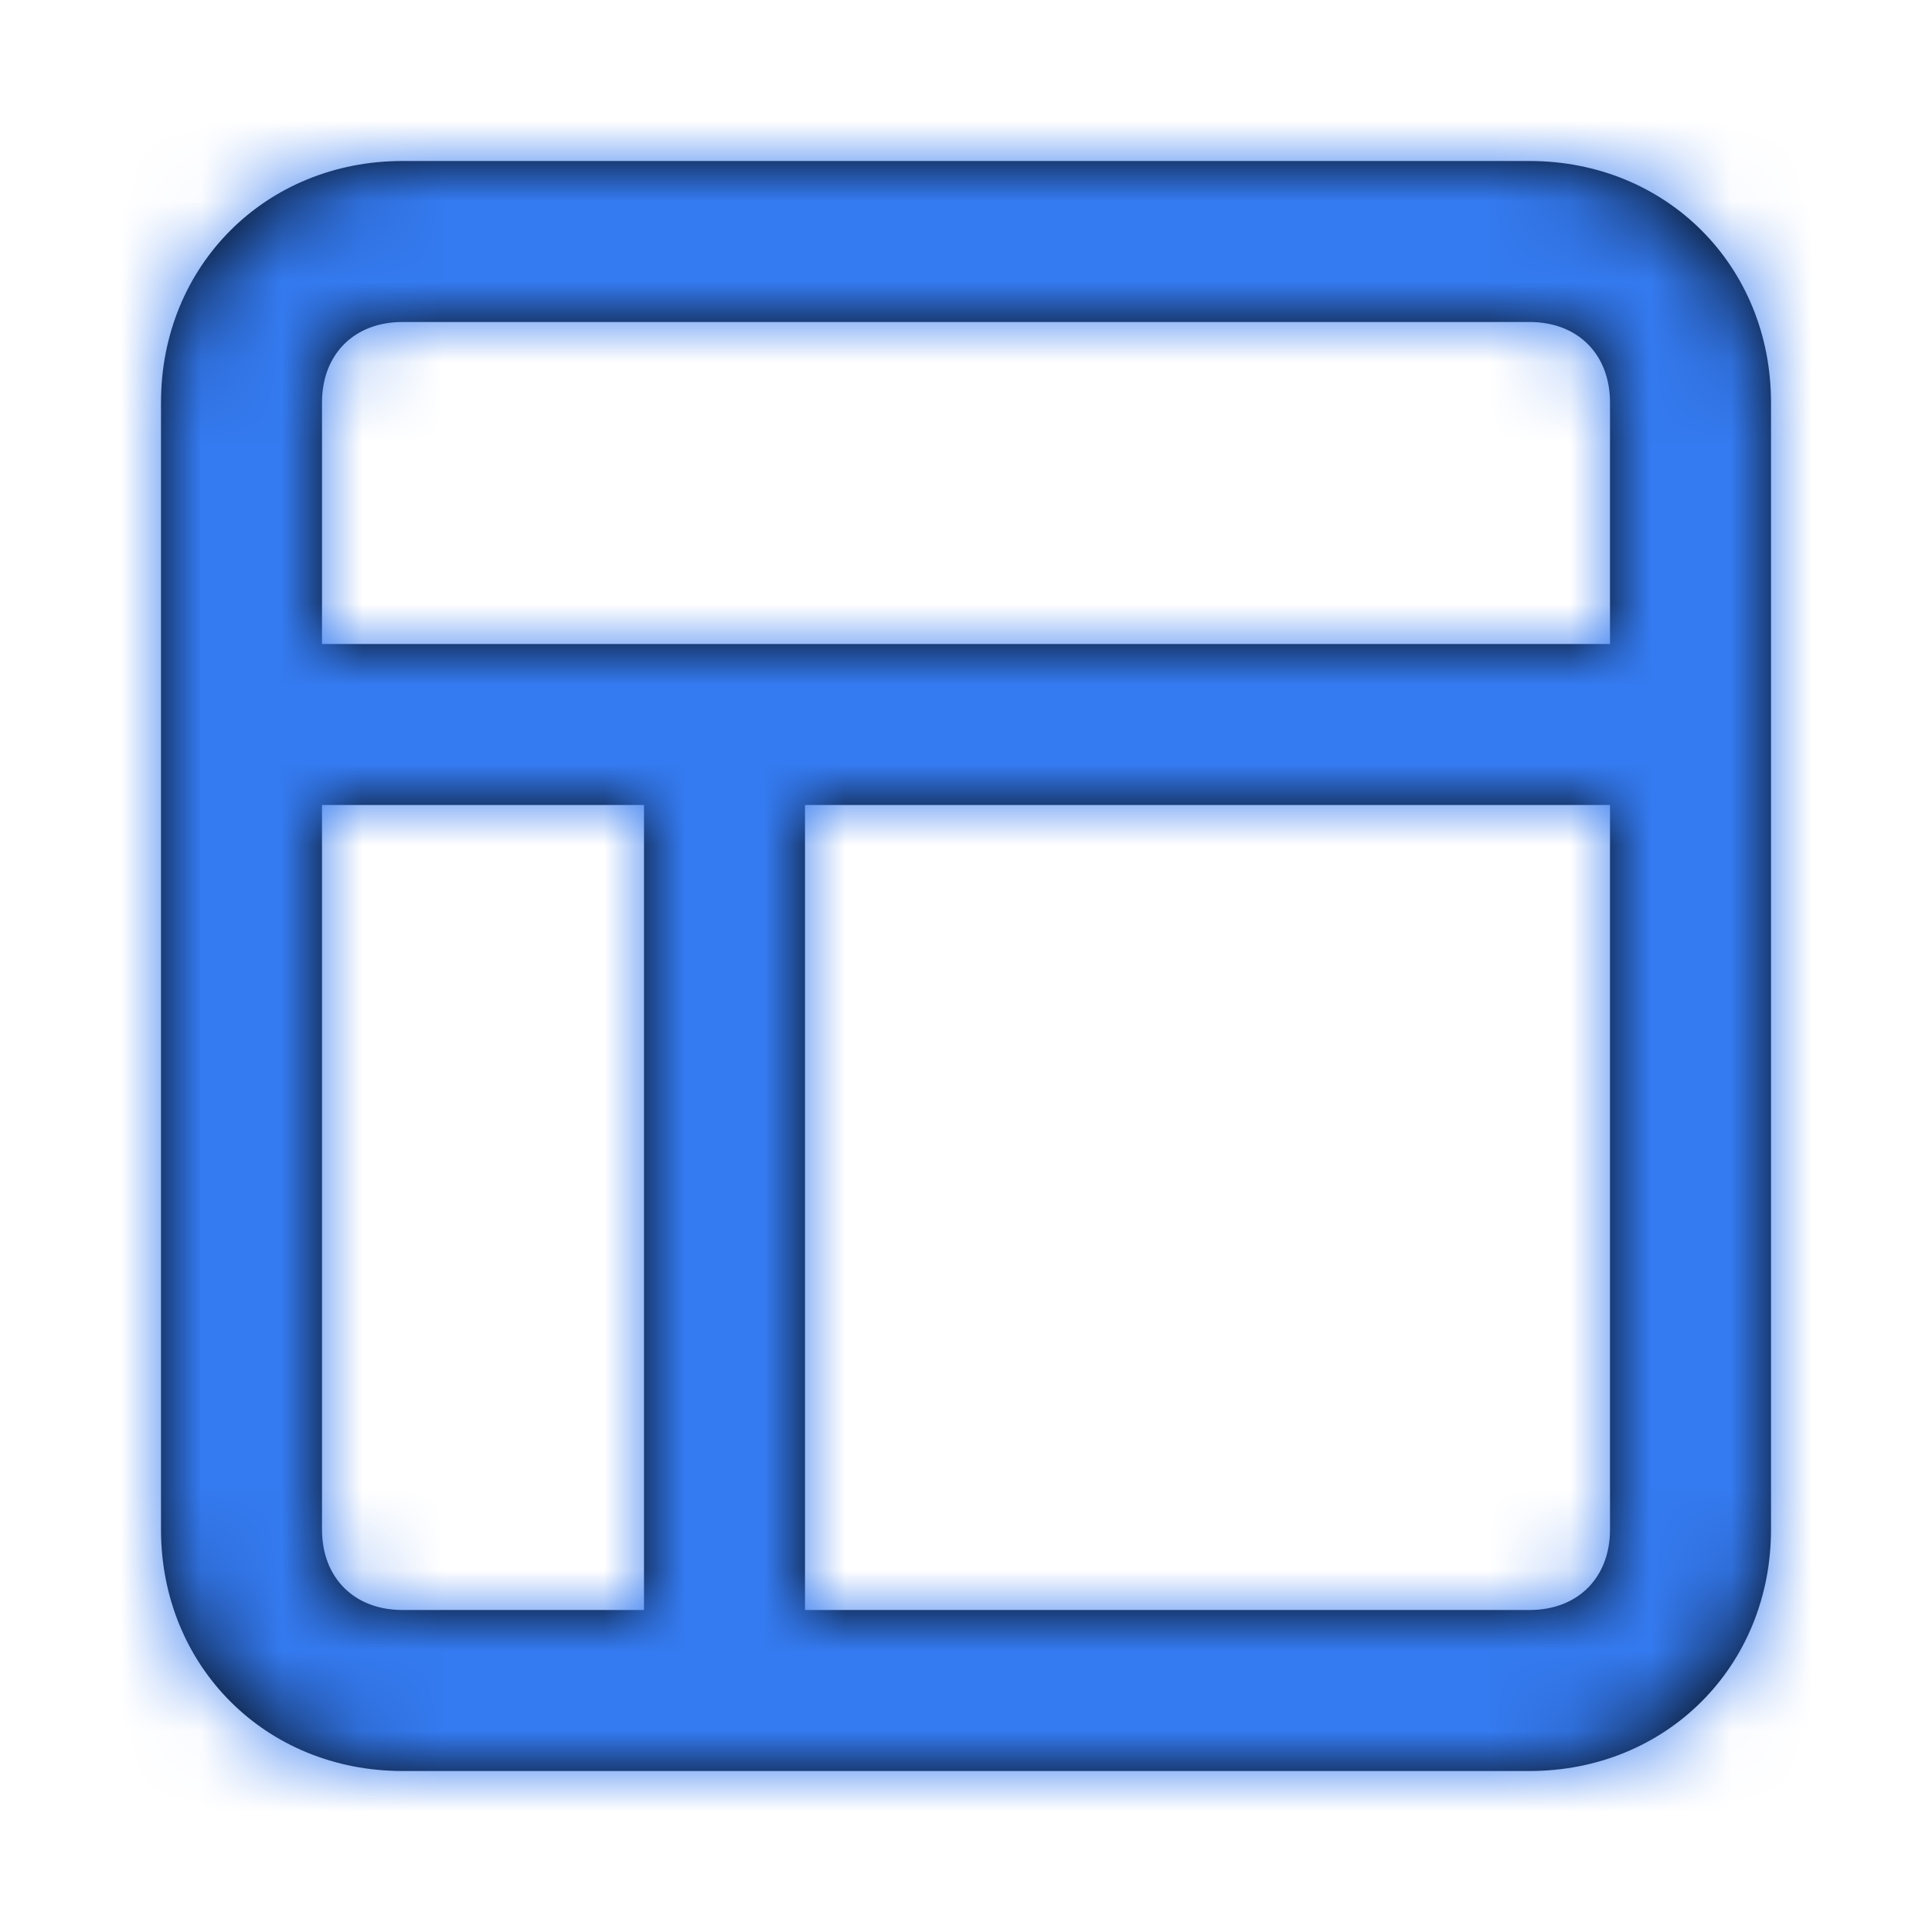 <svg width="24" height="24" viewBox="0 0 24 24" fill="none" xmlns="http://www.w3.org/2000/svg">
<path fill-rule="evenodd" clip-rule="evenodd" d="M5 2H19C20.7 2 22 3.3 22 5V19C22 20.7 20.7 22 19 22H5C3.3 22 2 20.7 2 19V5C2 3.3 3.3 2 5 2ZM19 4H5C4.4 4 4 4.4 4 5V8H20V5C20 4.4 19.6 4 19 4ZM4 19V10H8V20H5C4.4 20 4 19.6 4 19ZM10 20H19C19.6 20 20 19.6 20 19V10H10V20Z" fill="black"/>
<mask id="mask0" mask-type="alpha" maskUnits="userSpaceOnUse" x="2" y="2" width="20" height="20">
<path fill-rule="evenodd" clip-rule="evenodd" d="M5 2H19C20.7 2 22 3.3 22 5V19C22 20.7 20.7 22 19 22H5C3.3 22 2 20.7 2 19V5C2 3.3 3.3 2 5 2ZM19 4H5C4.4 4 4 4.4 4 5V8H20V5C20 4.4 19.6 4 19 4ZM4 19V10H8V20H5C4.4 20 4 19.6 4 19ZM10 20H19C19.6 20 20 19.6 20 19V10H10V20Z" fill="white"/>
</mask>
<g mask="url(#mask0)">
<rect width="24" height="24" fill="#347AF0"/>
</g>
</svg>

